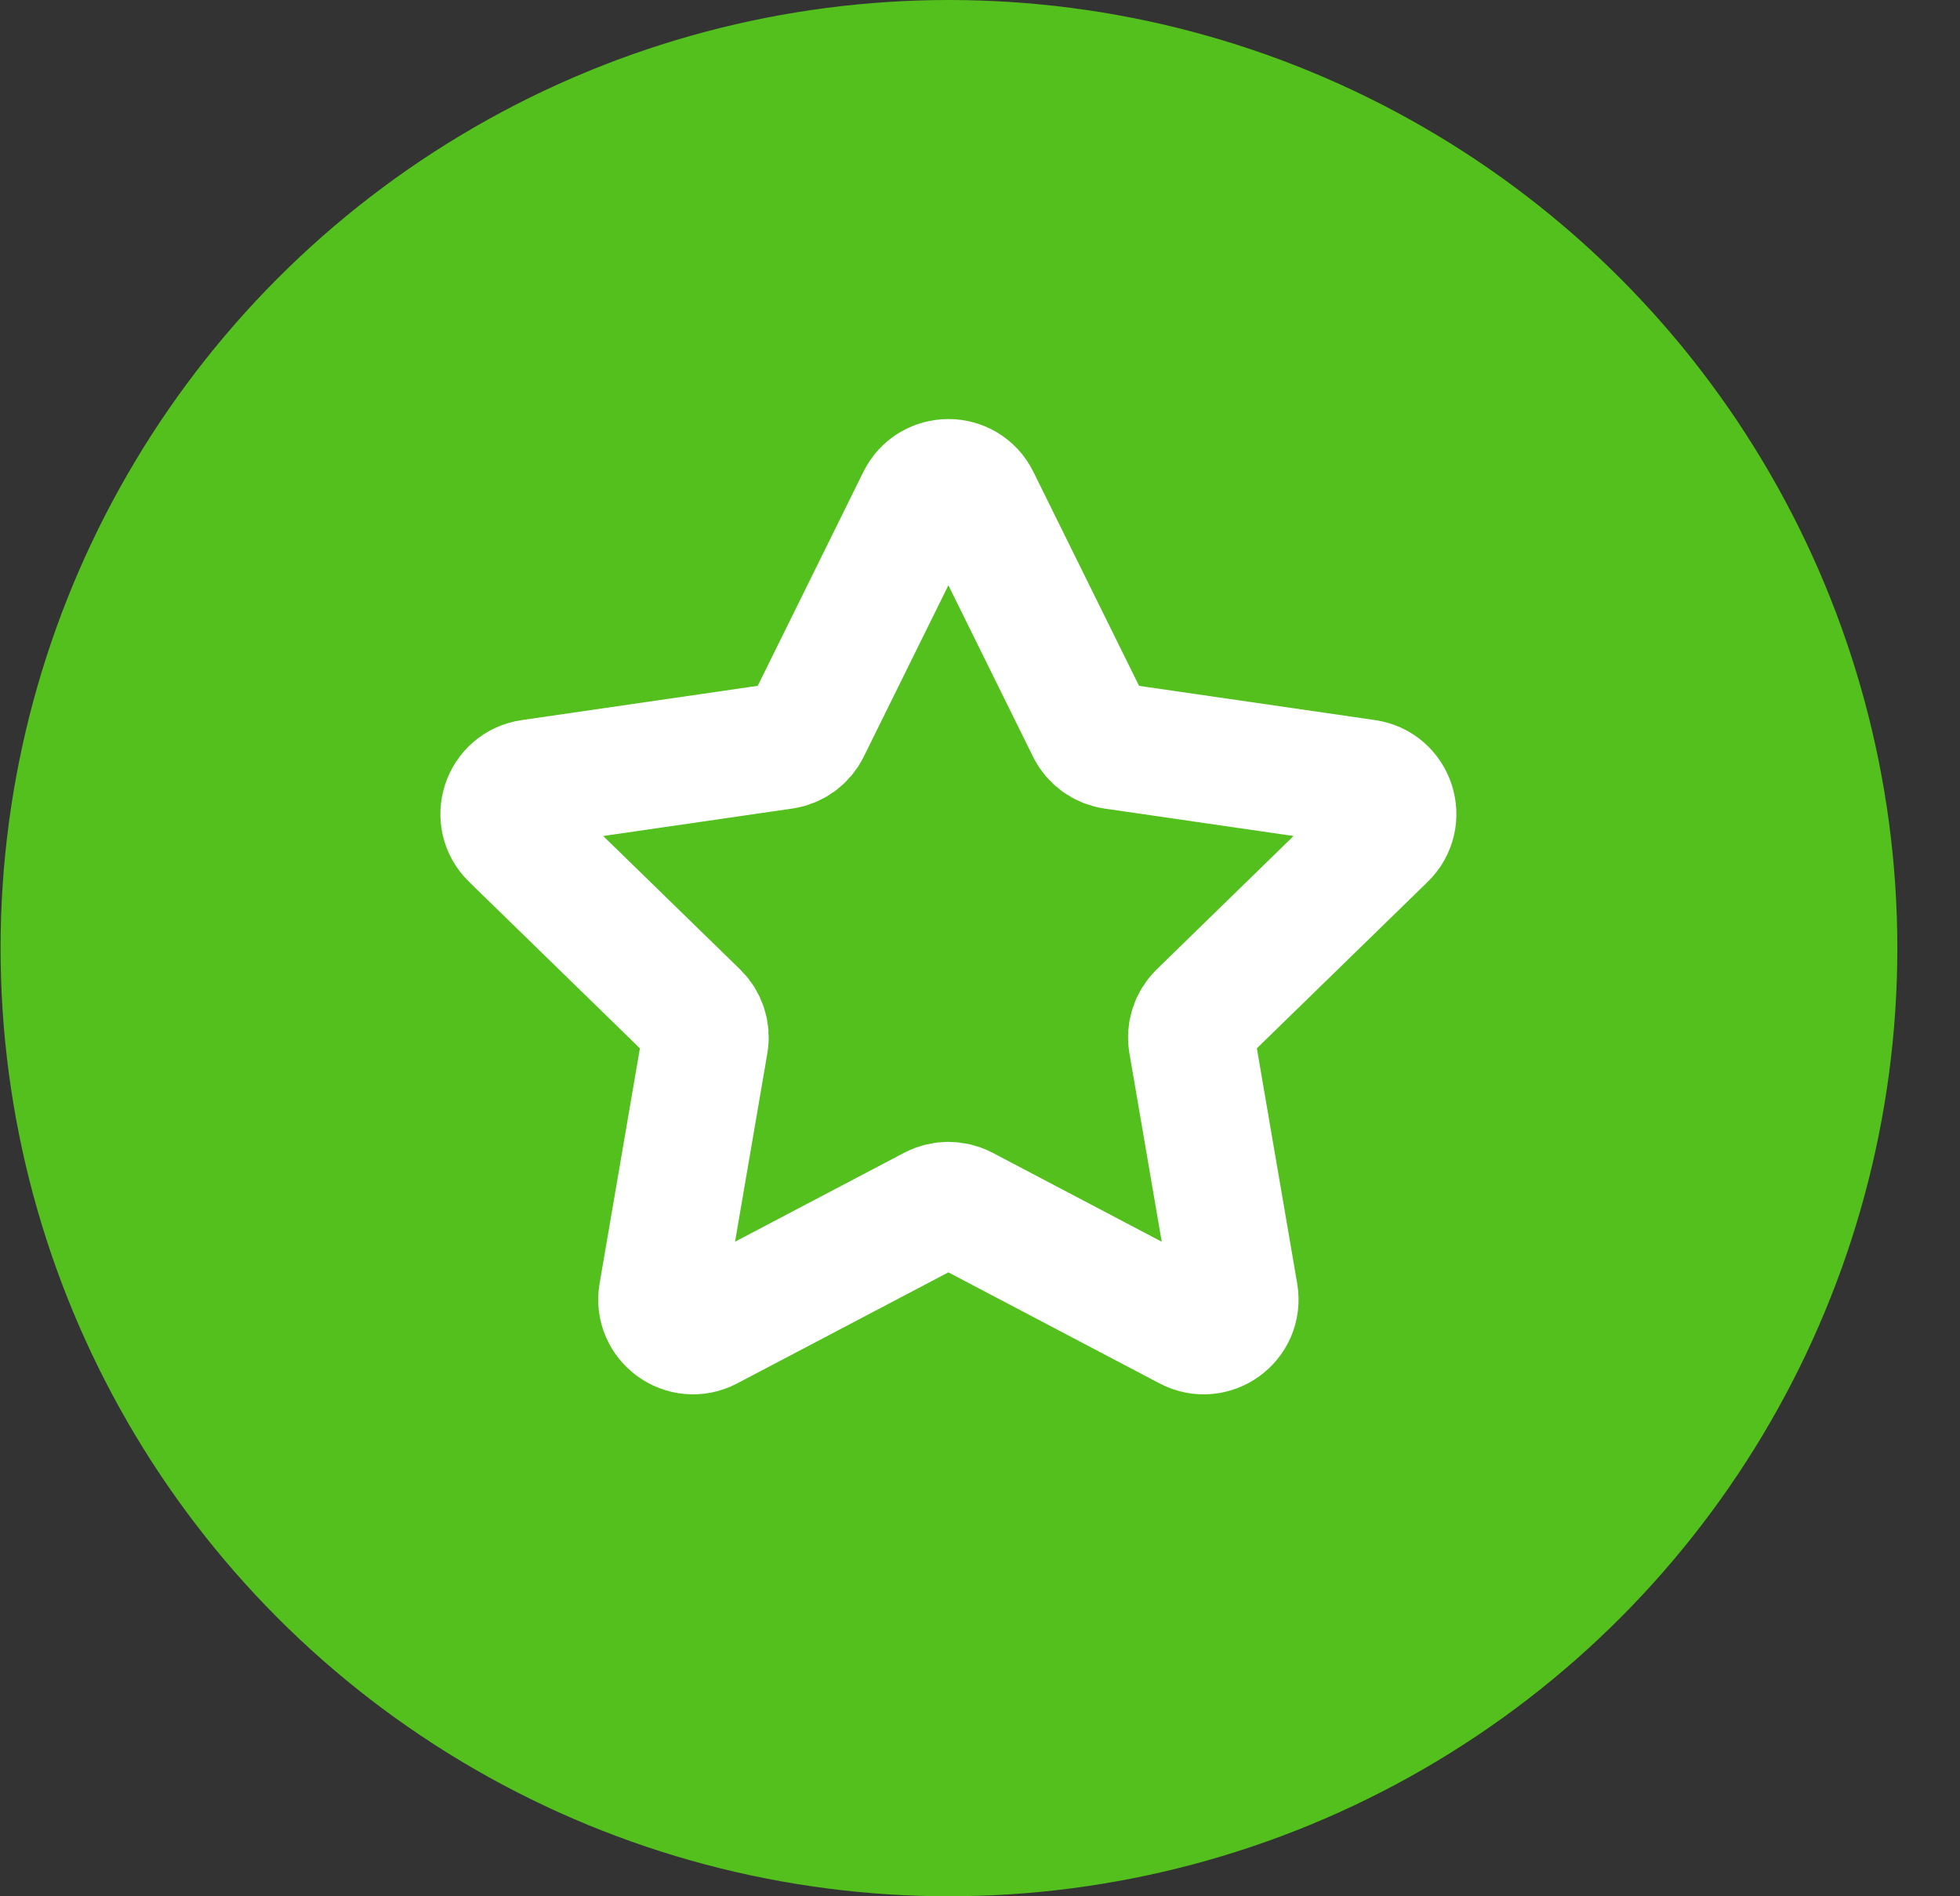 <svg width="31" height="30" viewBox="0 0 31 30" fill="none" xmlns="http://www.w3.org/2000/svg">
<rect x="0" y="0" width="31" height="30" fill="#333333" stroke="none"/>
<circle cx="15.009" cy="15" r="15" fill="#53C01E"/>
<path d="M14.552 7.908C14.735 7.537 15.265 7.537 15.448 7.908L17.235 11.528C17.308 11.676 17.448 11.778 17.611 11.802L21.606 12.382C22.016 12.442 22.18 12.946 21.883 13.235L18.992 16.053C18.875 16.168 18.821 16.333 18.849 16.495L19.531 20.474C19.601 20.882 19.172 21.194 18.805 21.001L15.233 19.122C15.087 19.046 14.913 19.046 14.767 19.122L11.194 21.001C10.828 21.194 10.399 20.882 10.469 20.474L11.151 16.495C11.179 16.333 11.125 16.168 11.008 16.053L8.117 13.235C7.82 12.946 7.984 12.442 8.394 12.382L12.389 11.802C12.552 11.778 12.692 11.676 12.765 11.528L14.552 7.908Z" stroke="white" stroke-width="2"/>
</svg>
